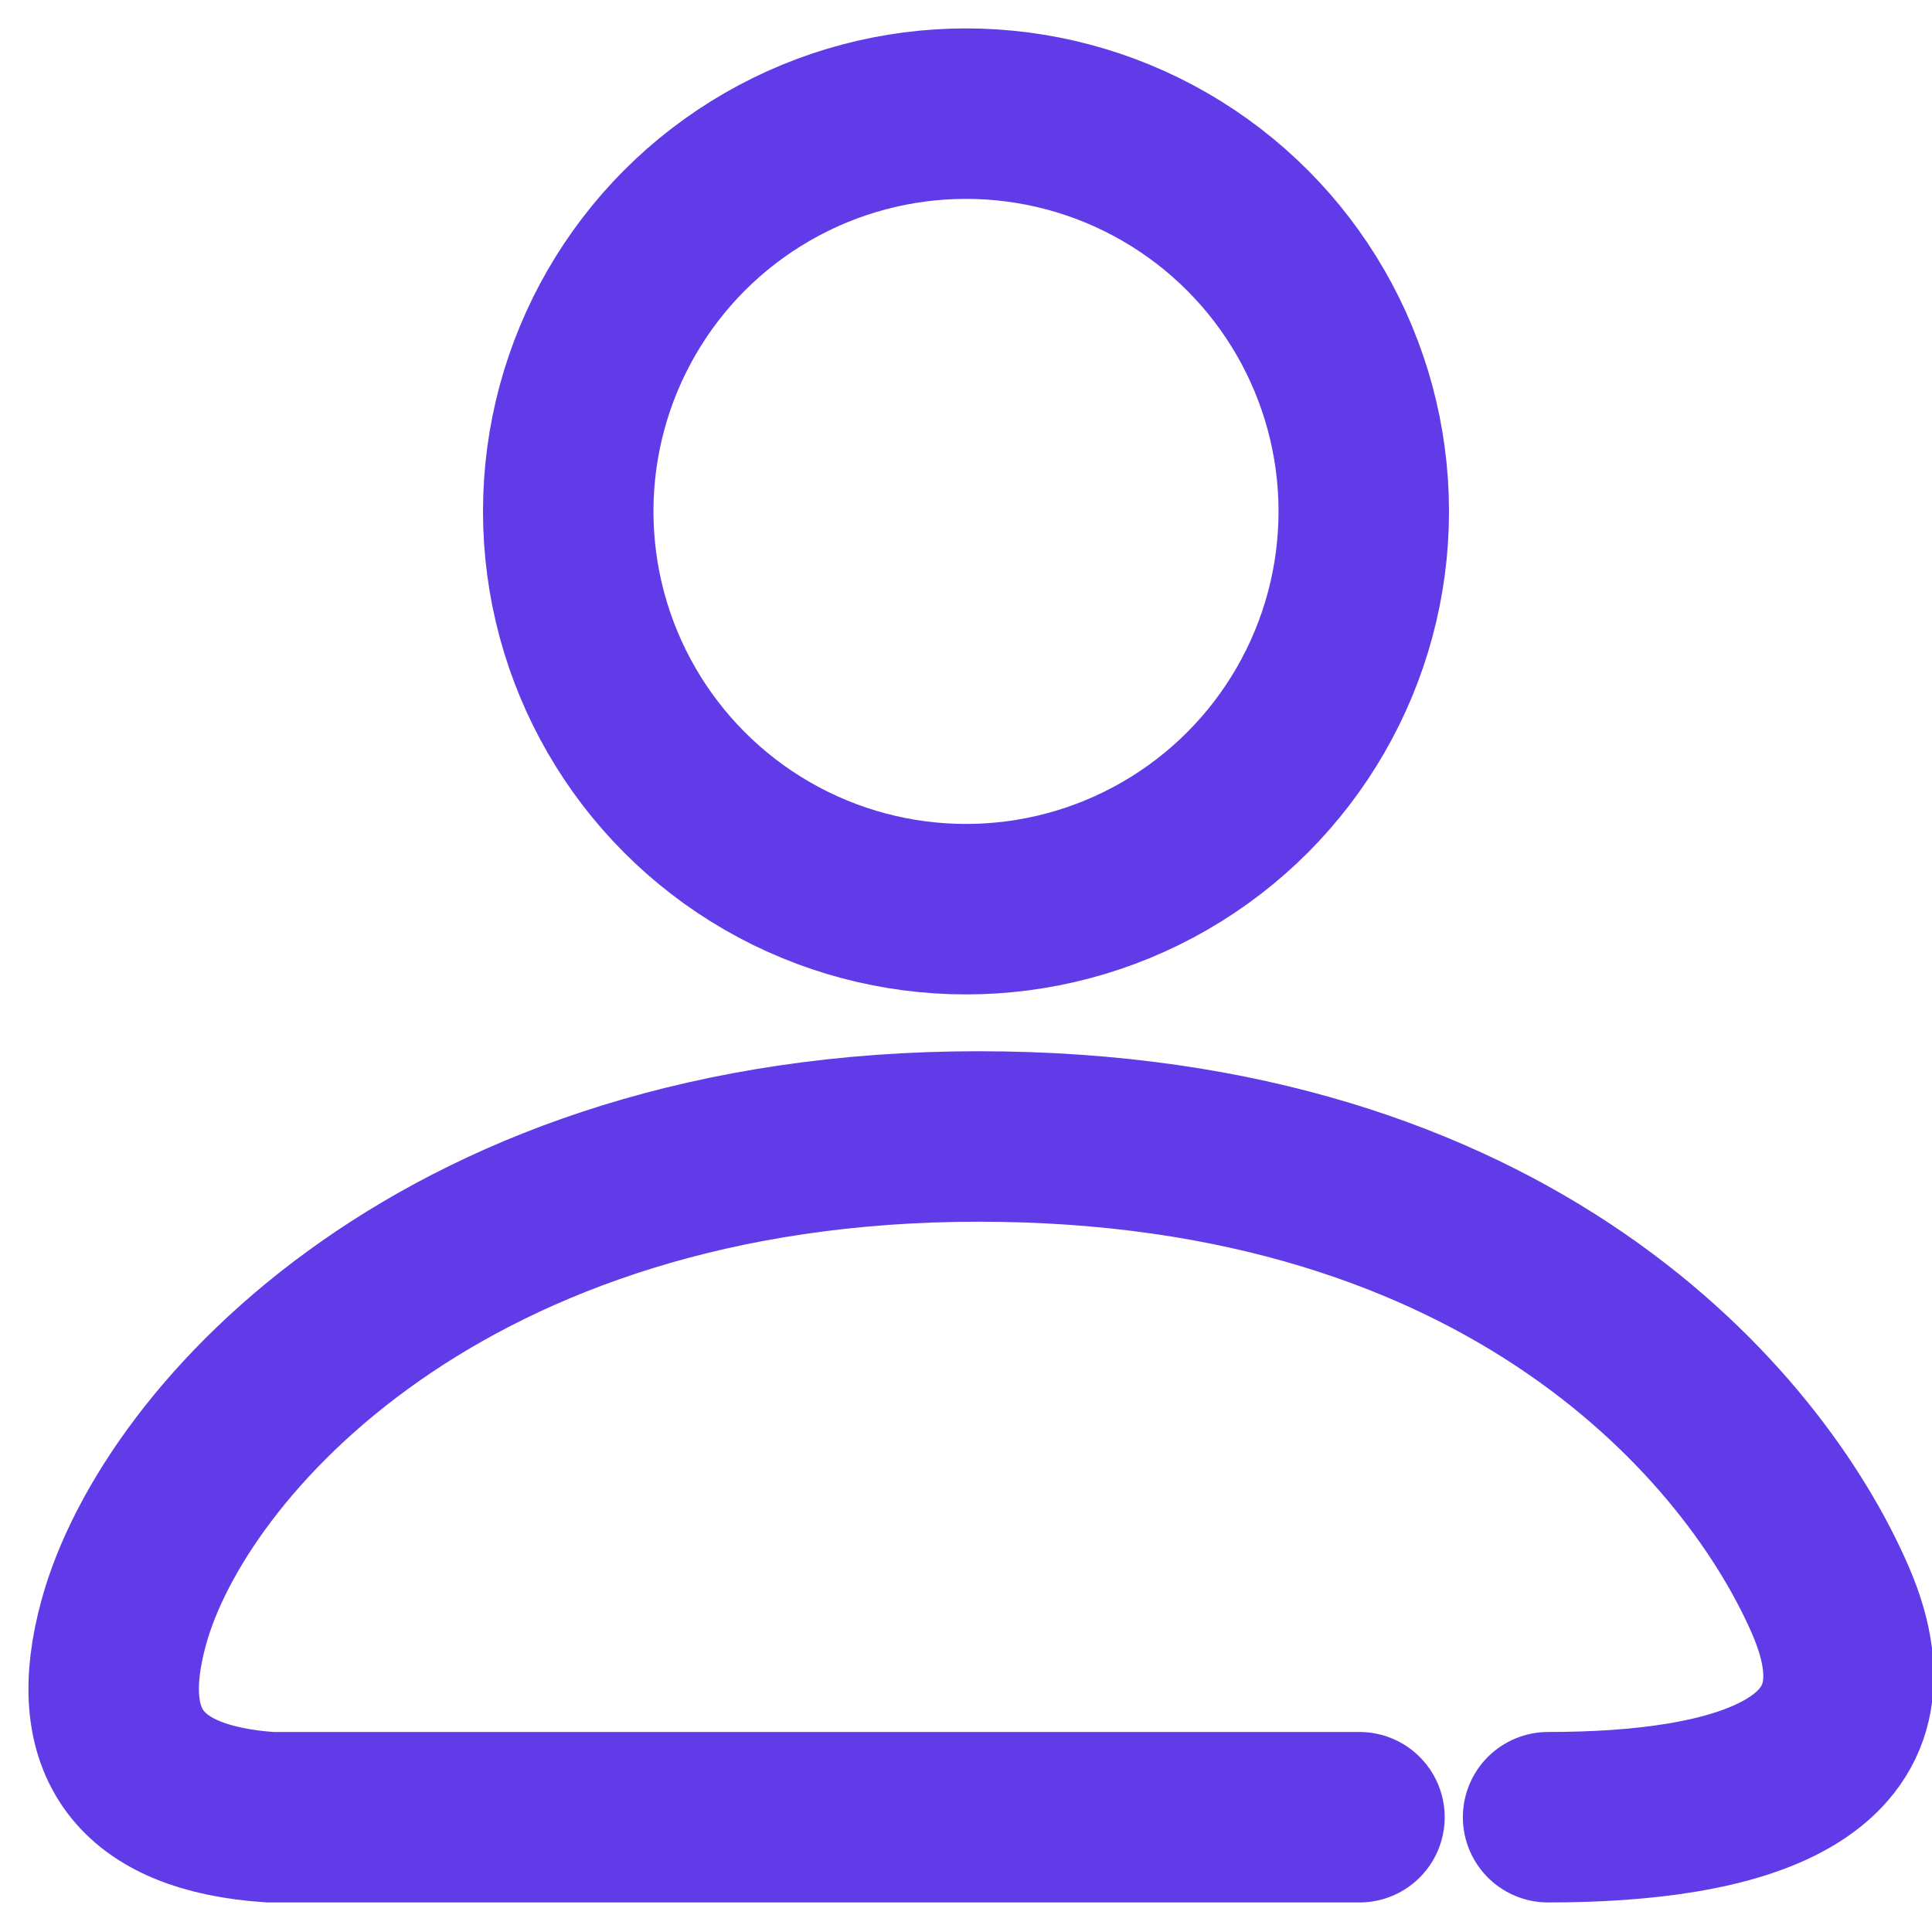 <?xml version="1.0" encoding="UTF-8"?>
<svg width="17px" height="17px" viewBox="0 0 17 17" version="1.1" xmlns="http://www.w3.org/2000/svg" xmlns:xlink="http://www.w3.org/1999/xlink">
    <!-- Generator: Sketch 55.2 (78181) - https://sketchapp.com -->
    <desc>Created with Sketch.</desc>
    <g id="页面1" stroke="none" stroke-width="1" fill="none" fill-rule="evenodd">
        <g id="首页-后台版本样式备份" transform="translate(-566, -468)" stroke="#613BE8" stroke-width="1.5">
            <g id="用户管理" transform="translate(567, 469)">
                <circle id="Oval-7" cx="7.5" cy="3.5" r="3.5"></circle>
                <path d="M10.962,14.99 L1.376,14.99 C0.225,14.911 -0.204,14.338 0.09,13.272 C0.53,11.672 2.929,9 7.61,9 C12.292,9 14.445,11.559 15.105,13.078 C15.765,14.597 14.282,14.99 12.622,14.99" id="Path-27" stroke-linecap="round"></path>
            </g>
        </g>
    </g>
</svg>